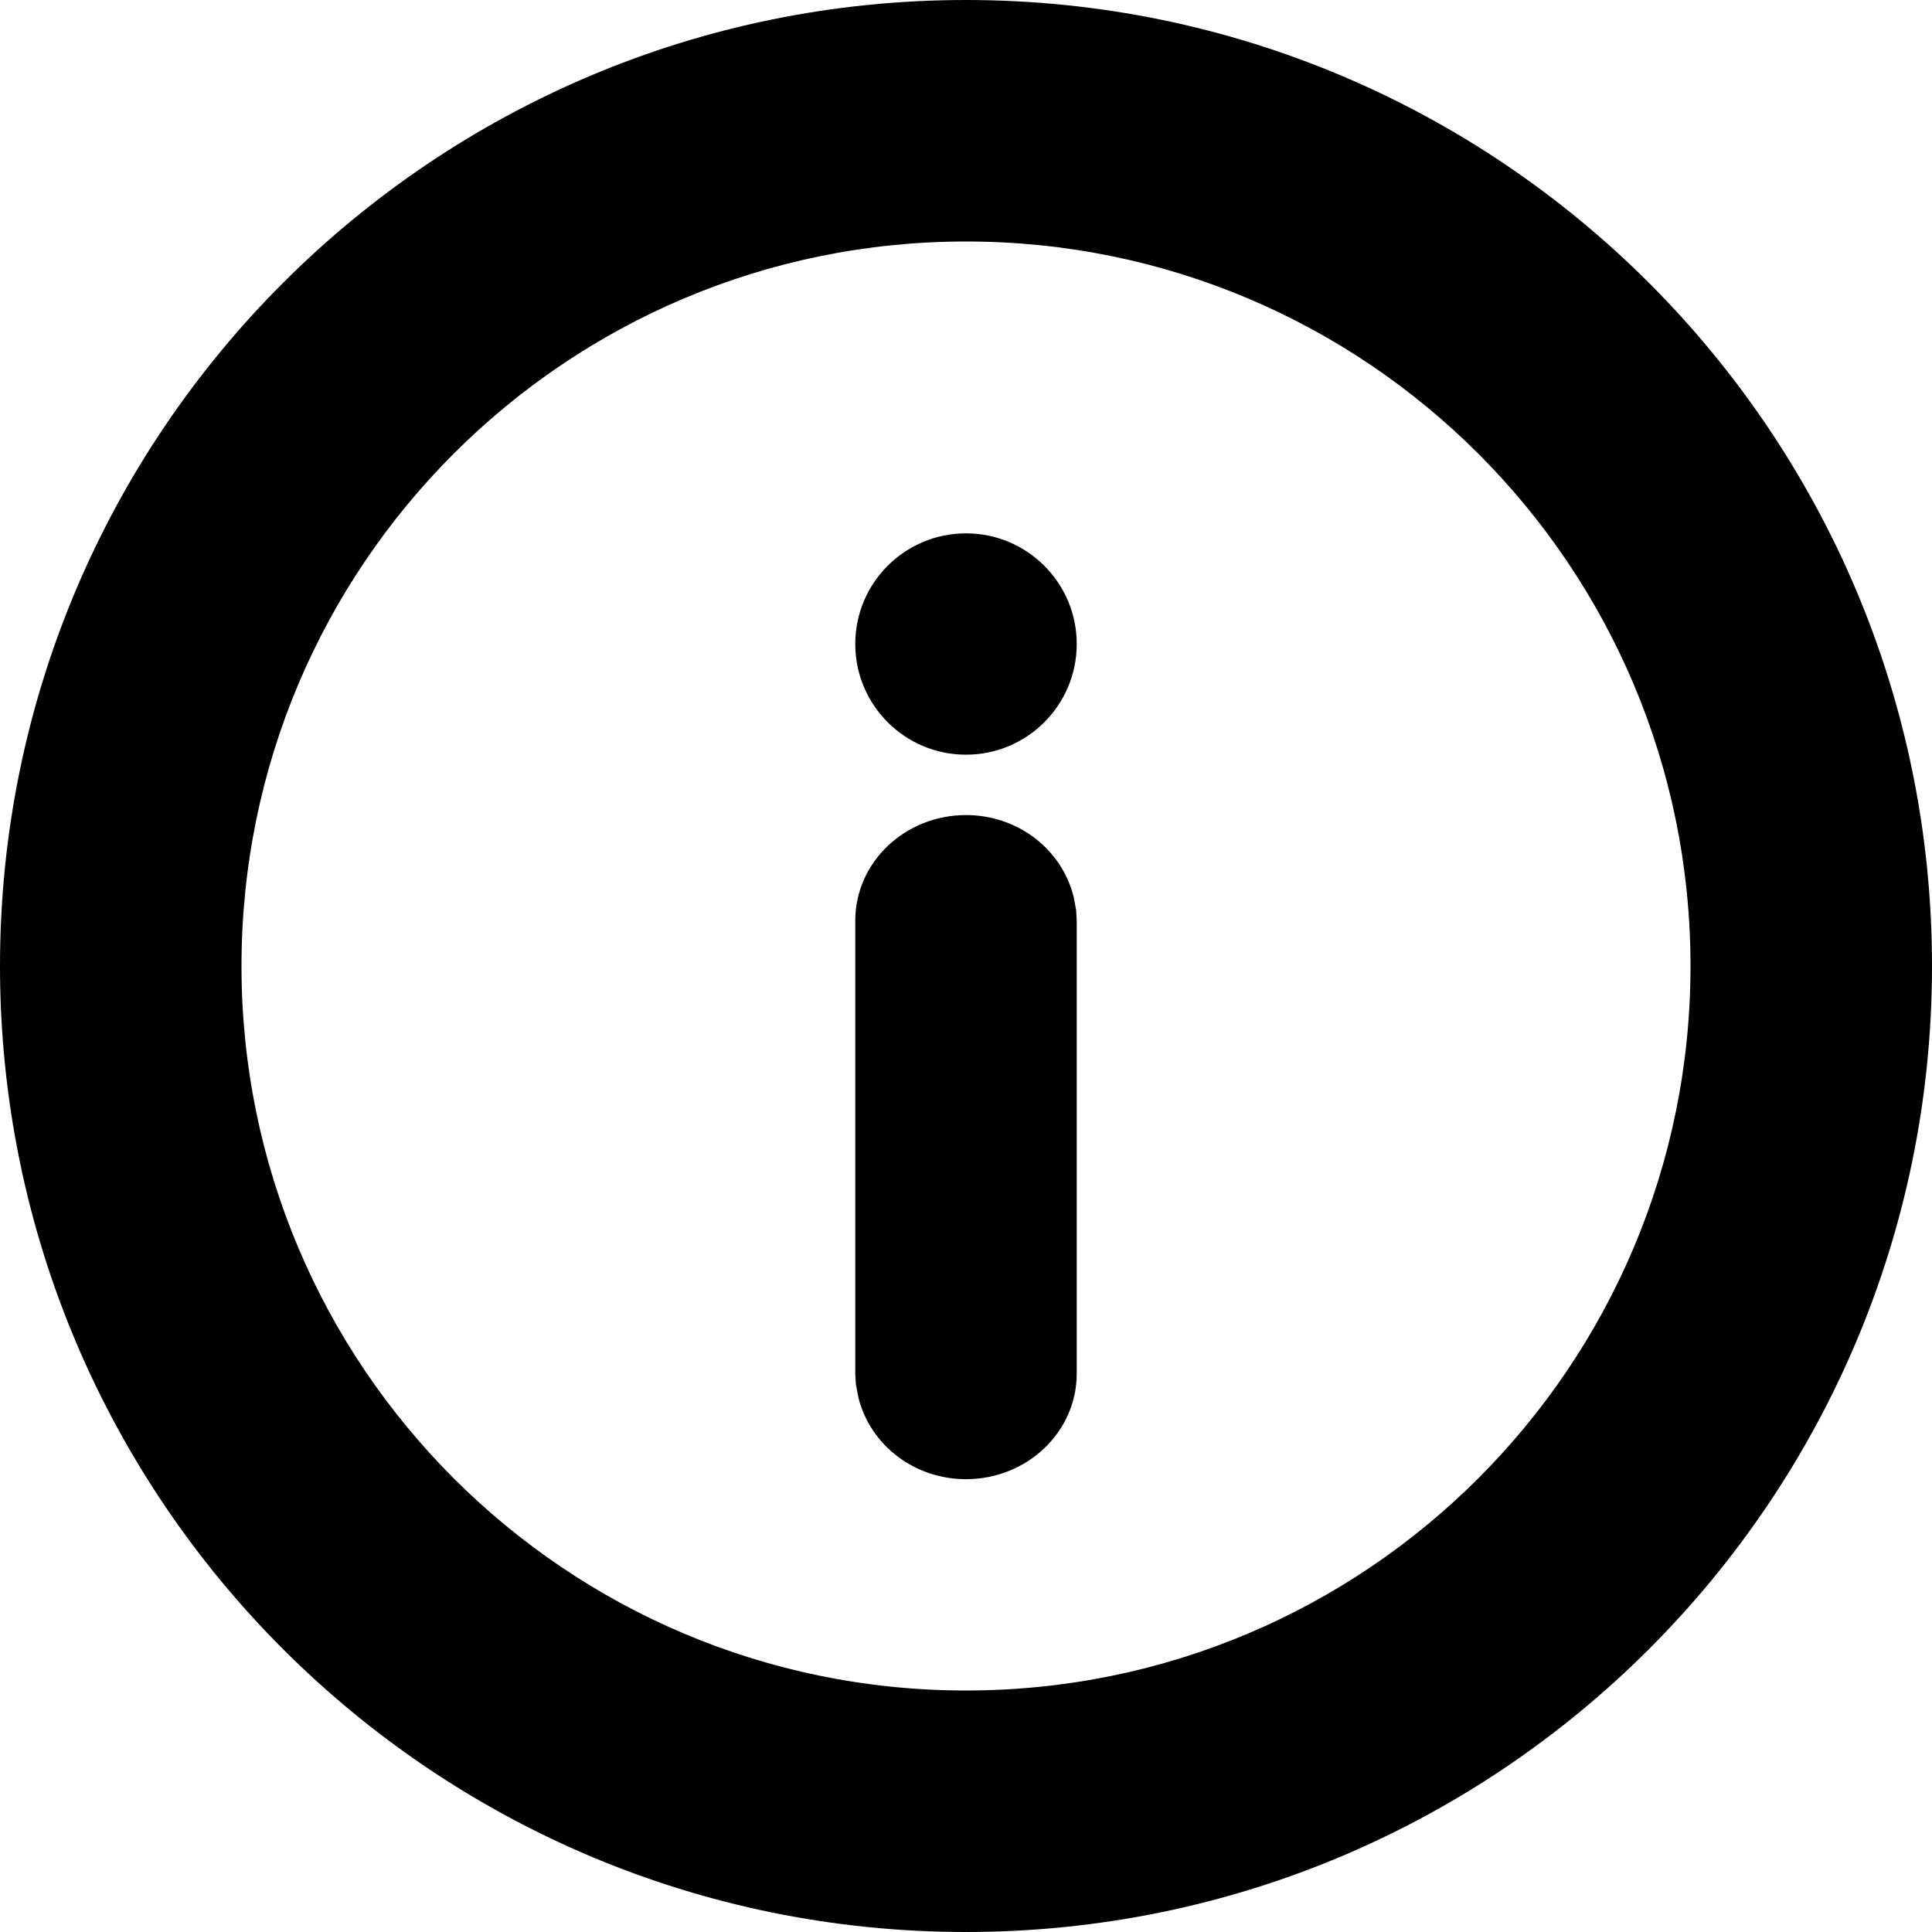 <svg xmlns="http://www.w3.org/2000/svg" width="16" height="16" viewBox="0 0 16 16">
  <path fill="currentColor" fill-rule="evenodd" d="M8,0 C12.418,0 16,3.582 16,8 C16,12.418 12.418,16 8,16 C3.582,16 0,12.418 0,8 C0,3.582 3.582,0 8,0 Z M8,2 C4.686,2 2,4.686 2,8 C2,11.314 4.686,14 8,14 C11.314,14 14,11.314 14,8 C14,4.686 11.314,2 8,2 Z M8,6.75 C8.424,6.75 8.79,7.027 8.891,7.425 L8.912,7.537 L8.917,7.625 L8.917,11.375 C8.917,11.862 8.503,12.25 8,12.25 C7.576,12.25 7.21,11.973 7.109,11.575 L7.088,11.463 L7.083,11.375 L7.083,7.625 C7.083,7.138 7.497,6.75 8,6.75 Z M8,4.417 C8.506,4.417 8.917,4.827 8.917,5.333 C8.917,5.84 8.506,6.25 8,6.25 C7.494,6.25 7.083,5.84 7.083,5.333 C7.083,4.827 7.494,4.417 8,4.417 Z"/>
</svg>
